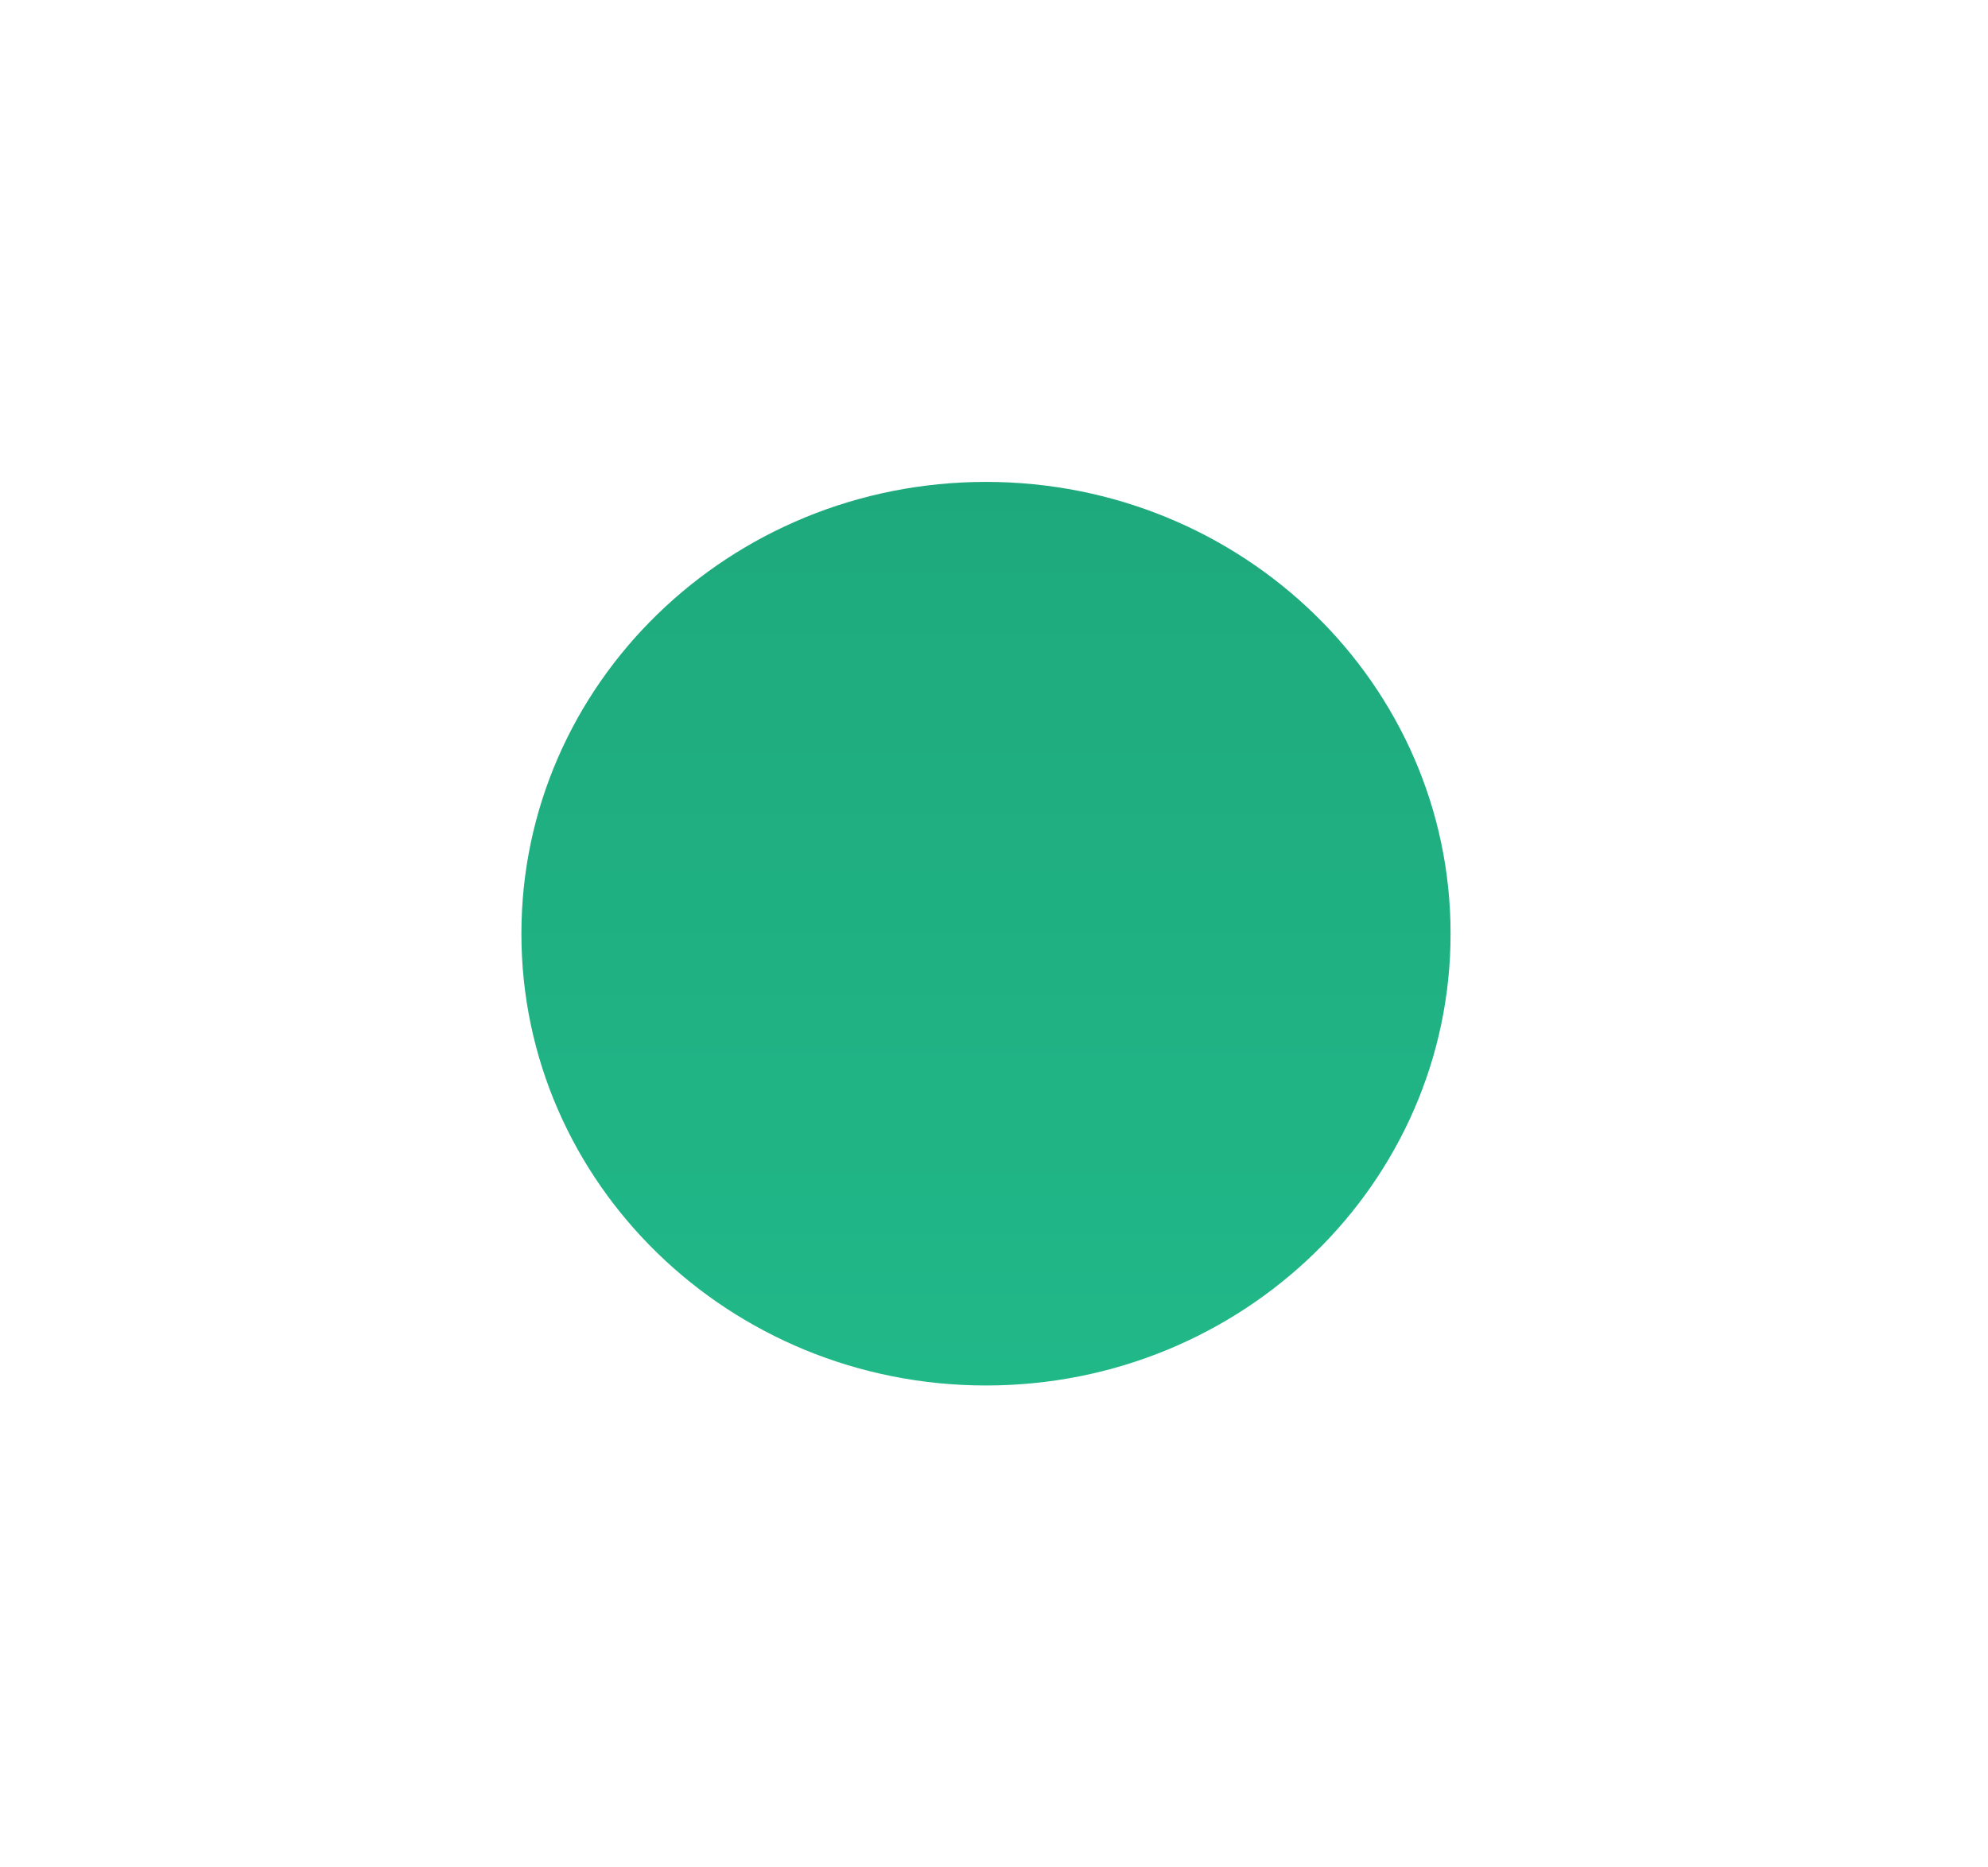 <svg width="33" height="31" viewBox="0 0 33 31" fill="none" xmlns="http://www.w3.org/2000/svg">
<g filter="url(#filter0_d_115_2)">
<ellipse cx="16.367" cy="15.5" rx="11.825" ry="11.5" fill="white"/>
</g>
<path d="M24.079 15.5C24.079 19.642 20.626 23 16.367 23C12.107 23 8.655 19.642 8.655 15.5C8.655 11.358 12.107 8 16.367 8C20.626 8 24.079 11.358 24.079 15.5Z" fill="url(#paint0_linear_115_2)"/>
<defs>
<filter id="filter0_d_115_2" x="0.542" y="0" width="31.65" height="31" filterUnits="userSpaceOnUse" color-interpolation-filters="sRGB">
<feFlood flood-opacity="0" result="BackgroundImageFix"/>
<feColorMatrix in="SourceAlpha" type="matrix" values="0 0 0 0 0 0 0 0 0 0 0 0 0 0 0 0 0 0 127 0" result="hardAlpha"/>
<feOffset/>
<feGaussianBlur stdDeviation="2"/>
<feComposite in2="hardAlpha" operator="out"/>
<feColorMatrix type="matrix" values="0 0 0 0 0.252 0 0 0 0 0.591 0 0 0 0 0.197 0 0 0 1 0"/>
<feBlend mode="normal" in2="BackgroundImageFix" result="effect1_dropShadow_115_2"/>
<feBlend mode="normal" in="SourceGraphic" in2="effect1_dropShadow_115_2" result="shape"/>
</filter>
<linearGradient id="paint0_linear_115_2" x1="22.604" y1="8" x2="22.604" y2="23" gradientUnits="userSpaceOnUse">
<stop stop-color="#1EA97C"/>
<stop offset="1" stop-color="#21B888"/>
</linearGradient>
</defs>
</svg>
